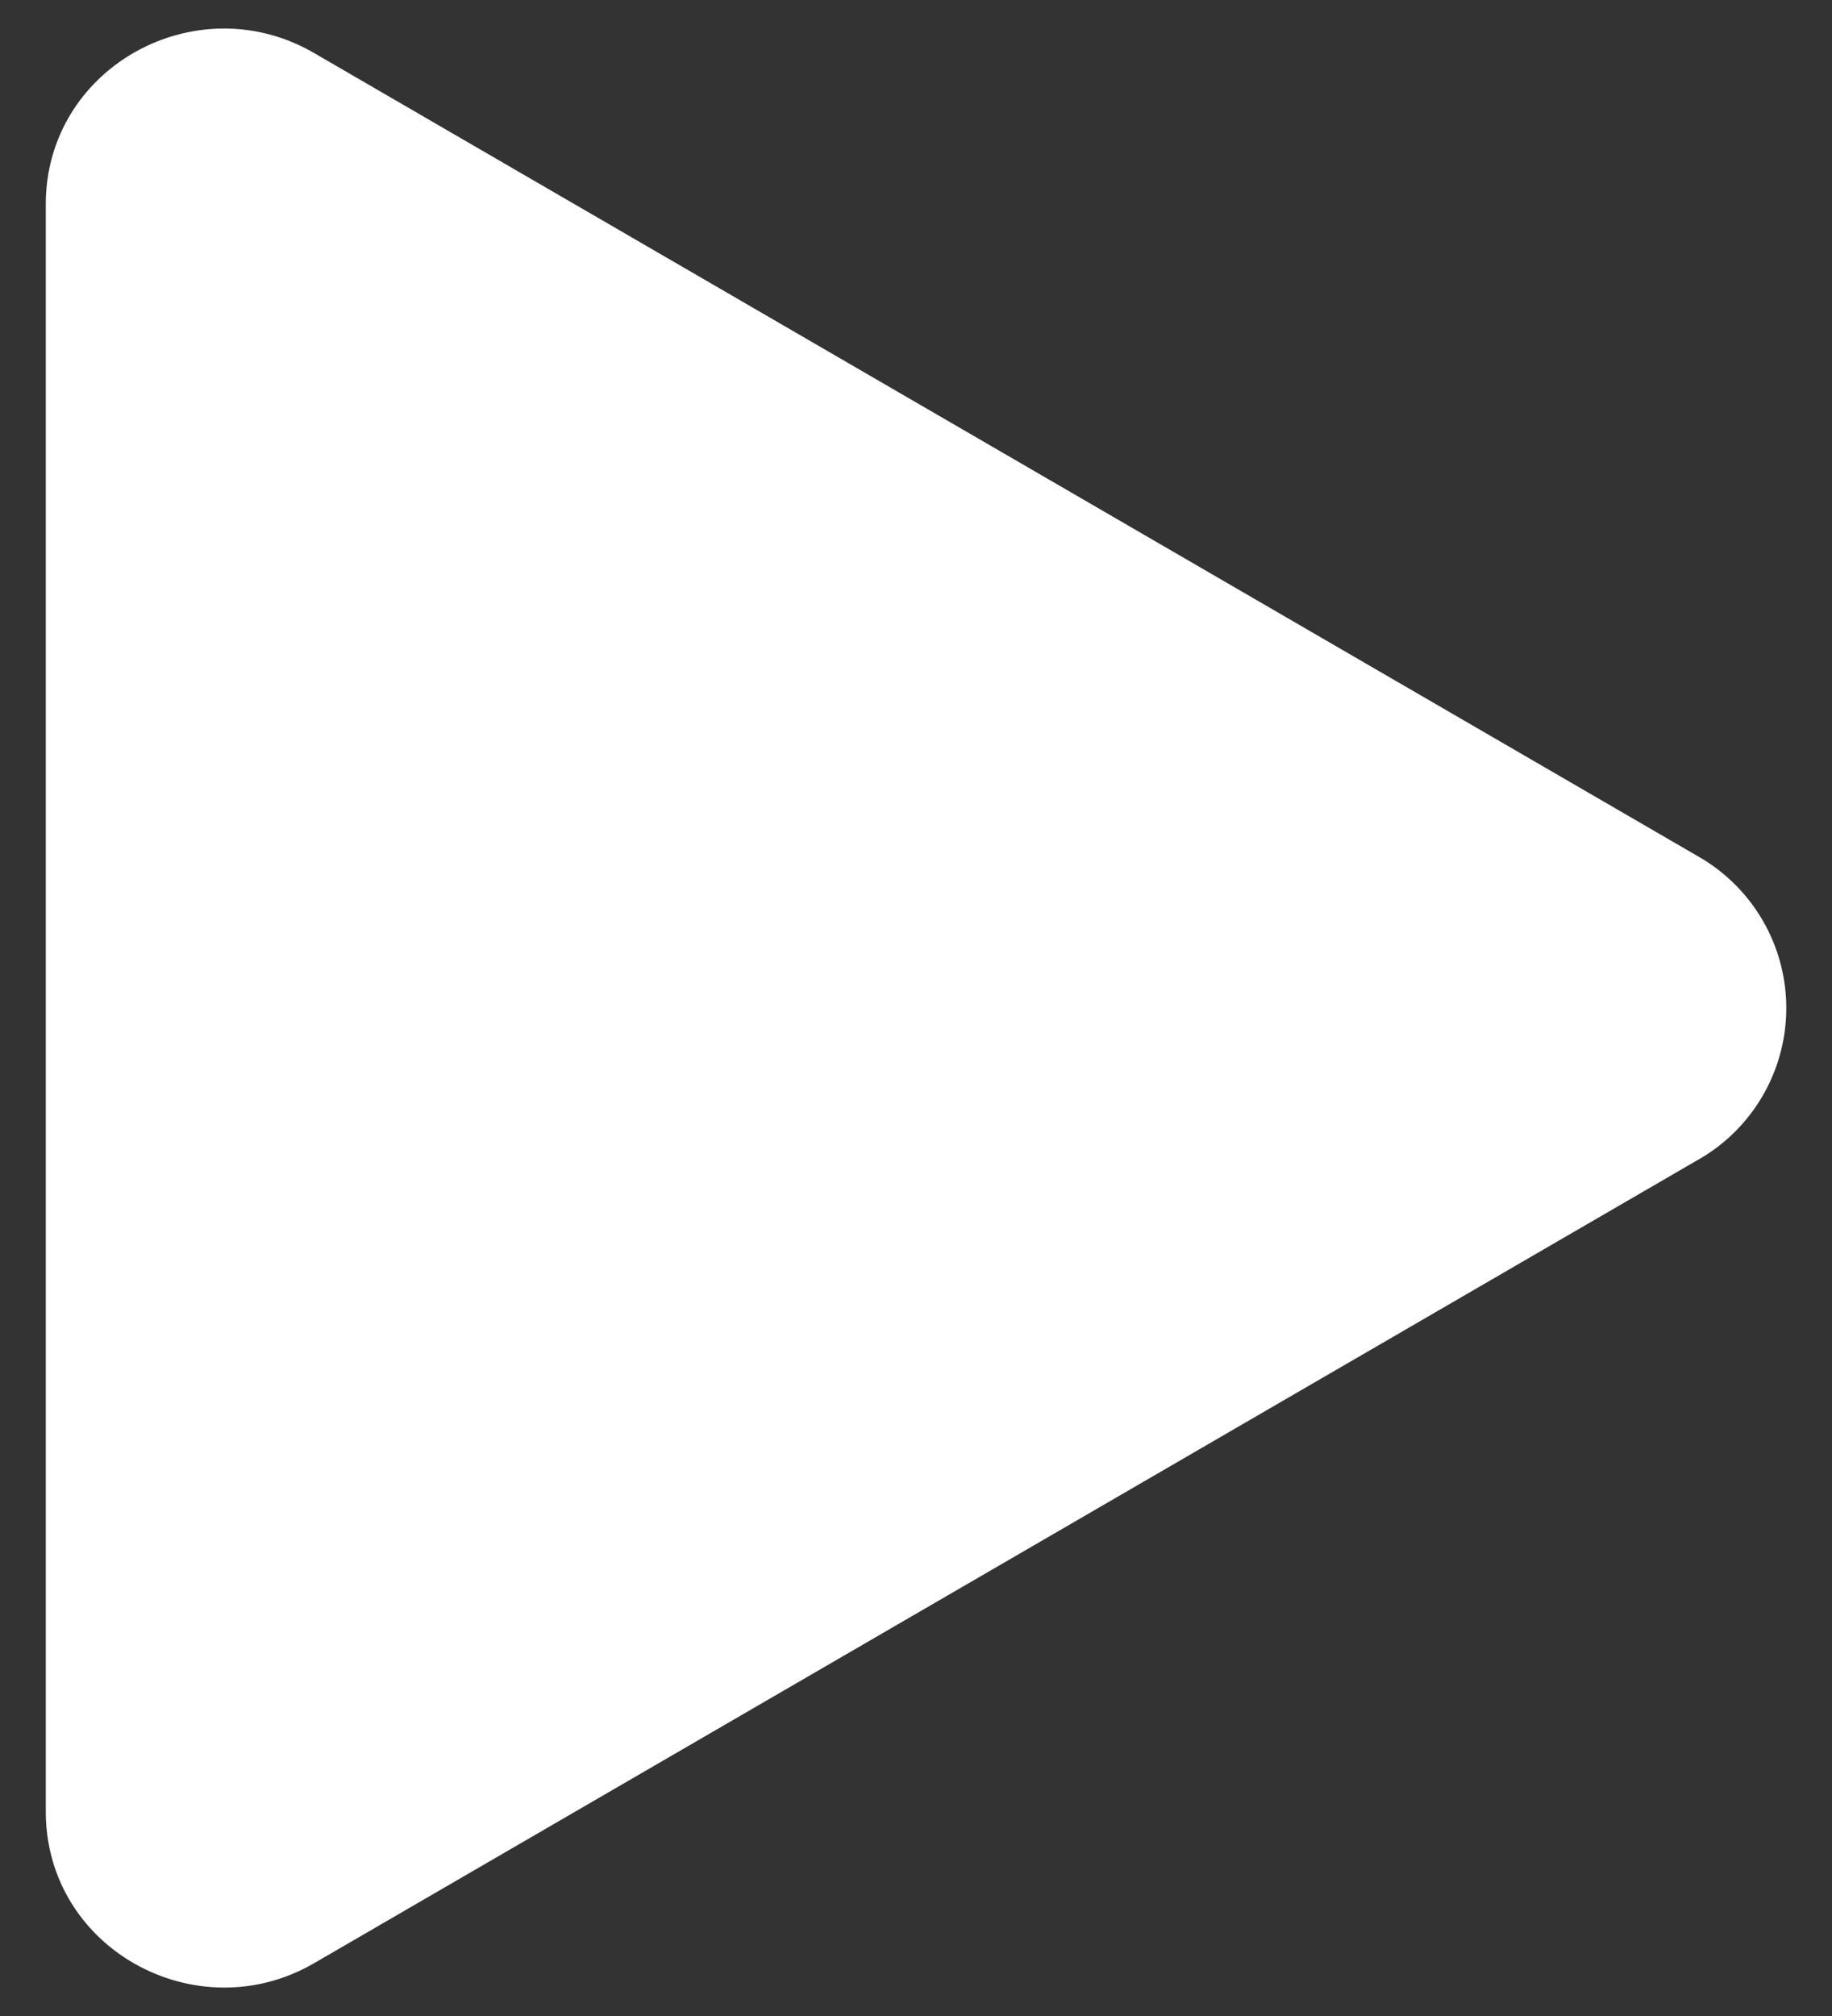 <svg width="20" height="22" fill="none" xmlns="http://www.w3.org/2000/svg"><rect width="100%" height="100%" fill="#333333" stroke="none"/><path d="M18.54 12.655L3.429 21.424C2.146 22.167.5 21.267.5 19.769V2.23C.5.735 2.143-.167 3.428.578l15.113 8.769a1.905 1.905 0 010 3.308z" fill="#fff"/></svg>